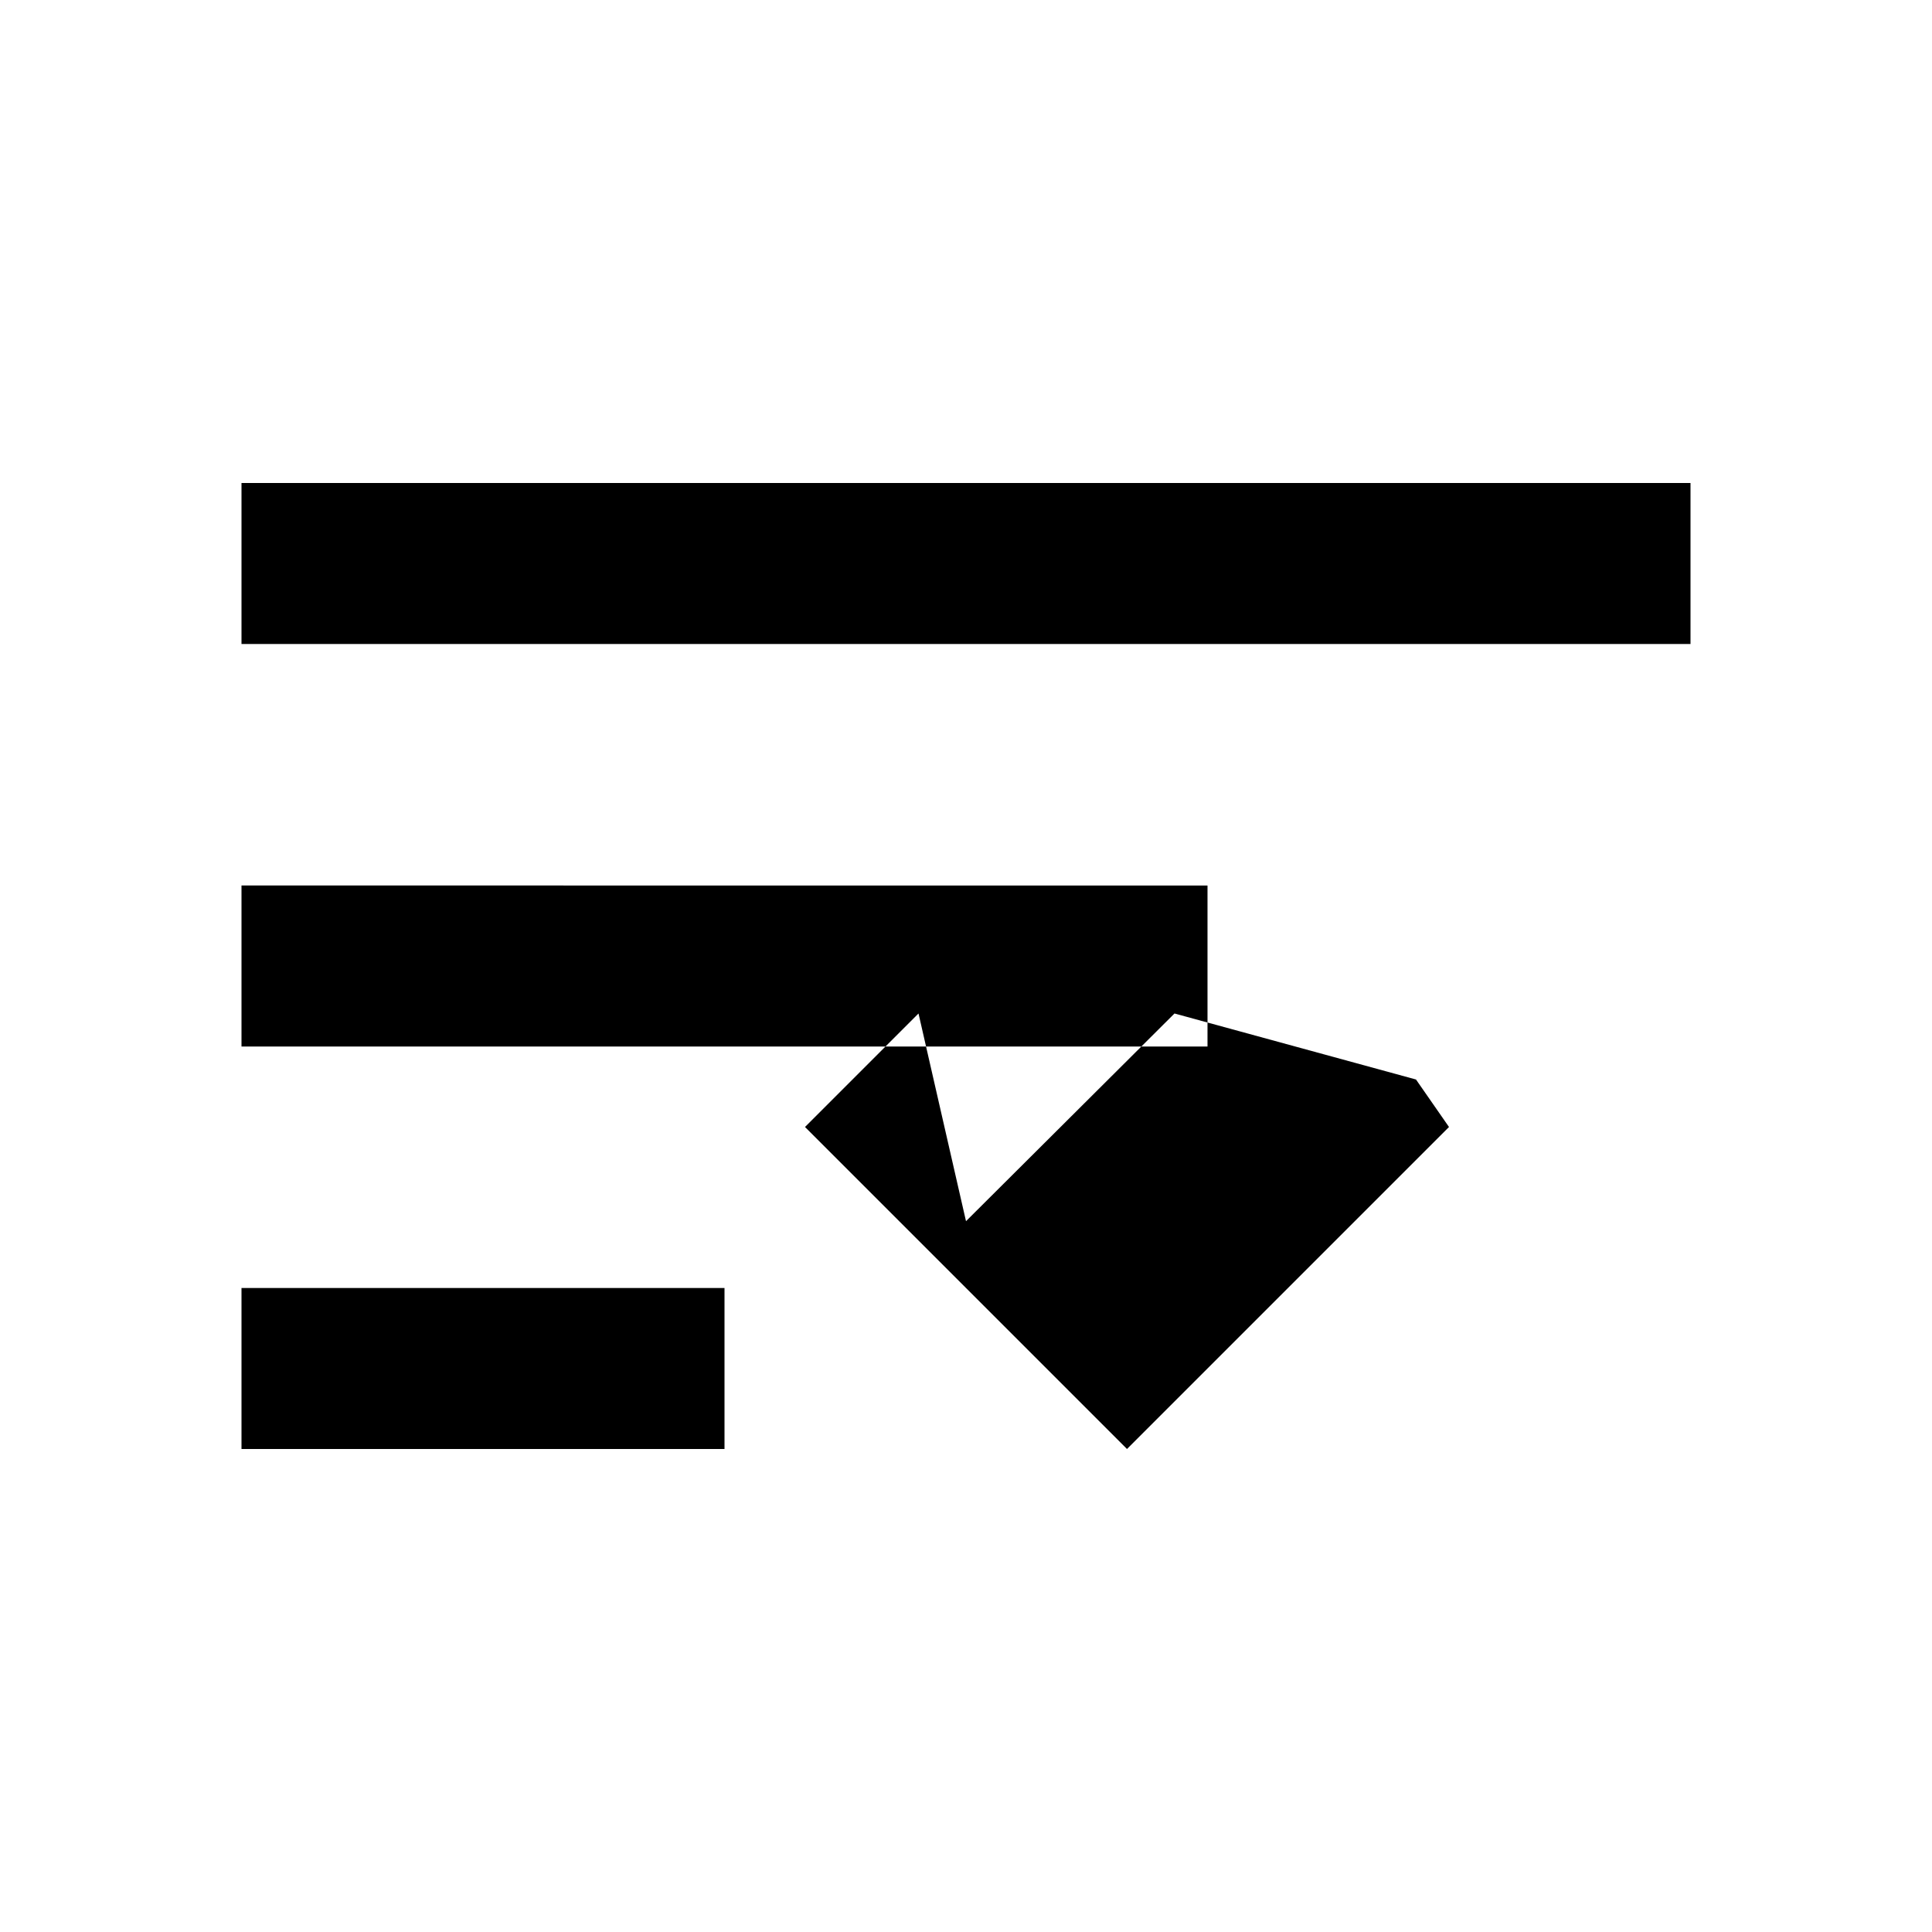 <svg xmlns="http://www.w3.org/2000/svg" viewBox="0 0 24 24" fill="currentColor" width="24px" height="24px">
    <path d="M3 18h6v-2H3v2zm0-5h12v-2H3v2zm0-7v2h18V6H3zm14.59 7.41L18 14l-4 4-4-4 1.41-1.41L12 15.17l2.59-2.58z" />
</svg>